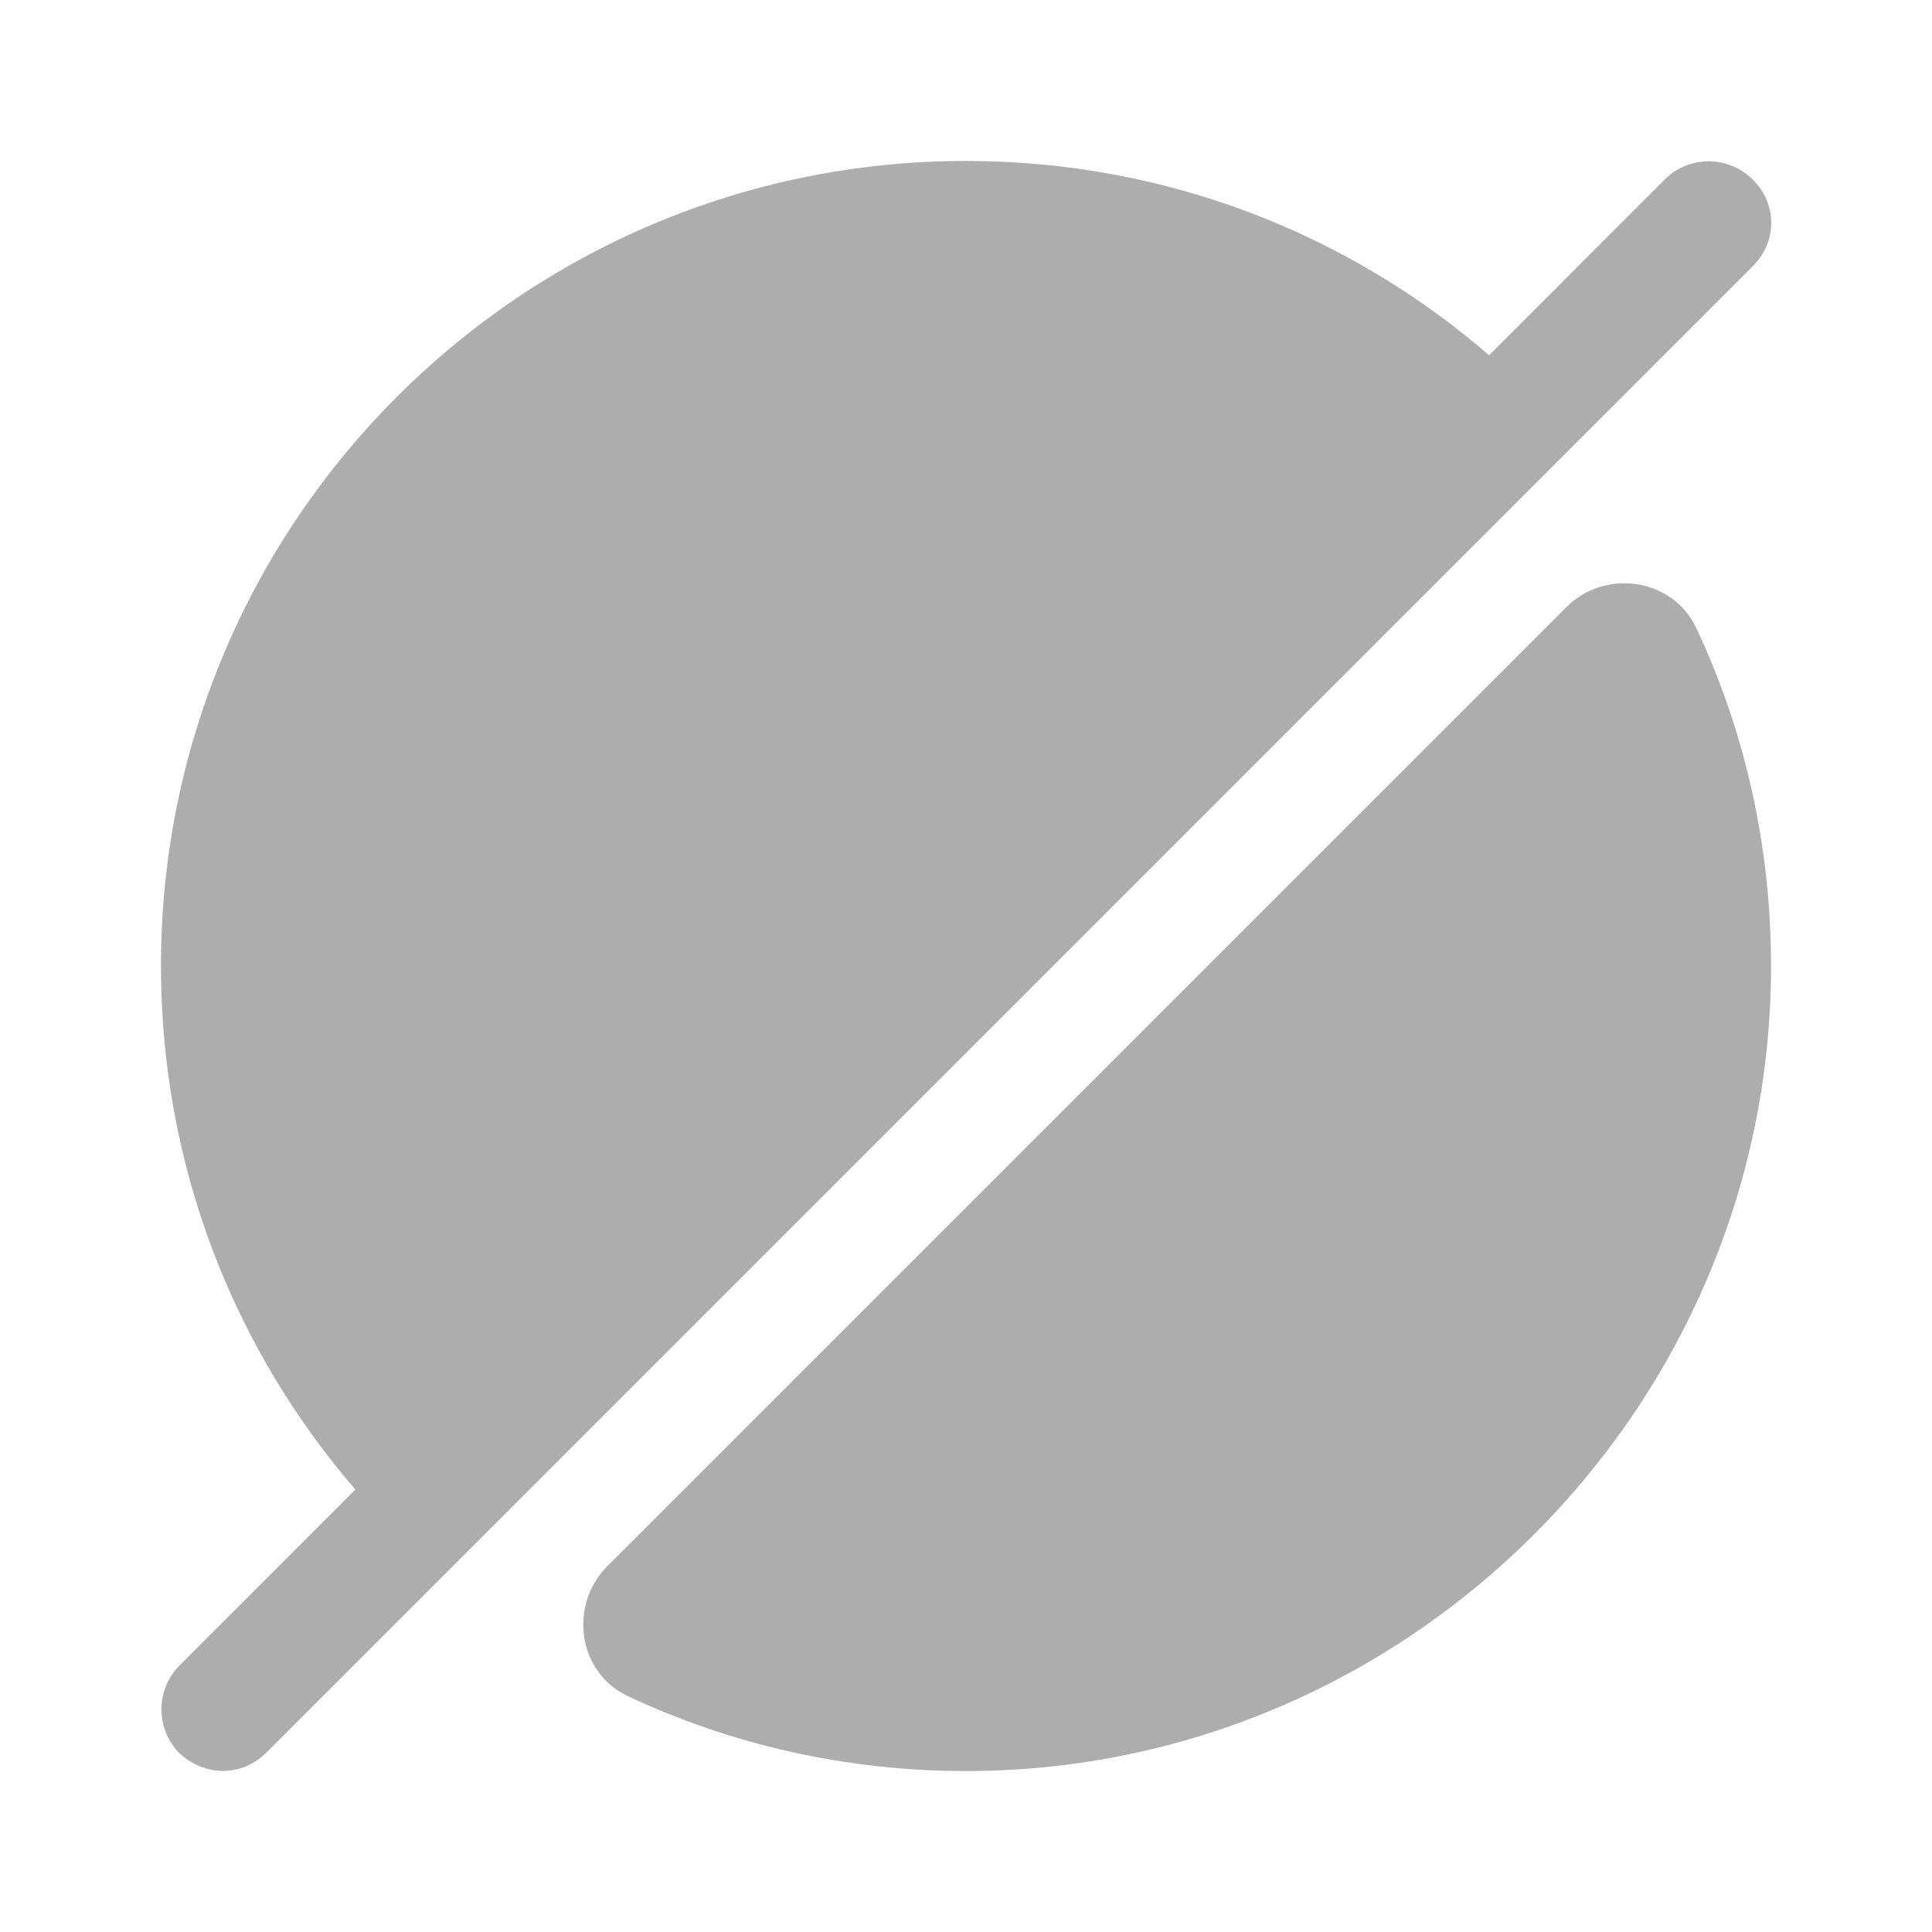 <svg width="16" height="16" viewBox="0 0 16 16" fill="none" xmlns="http://www.w3.org/2000/svg">
<path d="M13.02 3.687L3.686 13.02C3.673 13.034 3.666 13.04 3.653 13.047C3.4 12.834 3.166 12.6 2.953 12.347C1.94 11.18 1.333 9.66 1.333 8C1.333 4.32 4.32 1.333 8 1.333C9.66 1.333 11.18 1.94 12.346 2.954C12.6 3.167 12.833 3.4 13.046 3.654C13.04 3.667 13.033 3.674 13.02 3.687Z" fill="#ADADAD"/>
<path d="M14.667 8C14.667 11.66 11.66 14.667 8 14.667C7 14.667 6.053 14.447 5.2 14.047C4.787 13.853 4.707 13.3 5.027 12.973L12.973 5.027C13.293 4.707 13.853 4.787 14.047 5.2C14.447 6.047 14.667 7 14.667 8Z" fill="#ADADAD"/>
<path d="M14.514 1.486C14.314 1.286 13.987 1.286 13.787 1.486L1.487 13.793C1.287 13.993 1.287 14.32 1.487 14.52C1.587 14.613 1.714 14.666 1.847 14.666C1.98 14.666 2.107 14.613 2.207 14.513L14.514 2.206C14.72 2.006 14.72 1.686 14.514 1.486Z" fill="#ADADAD"/>
</svg>
